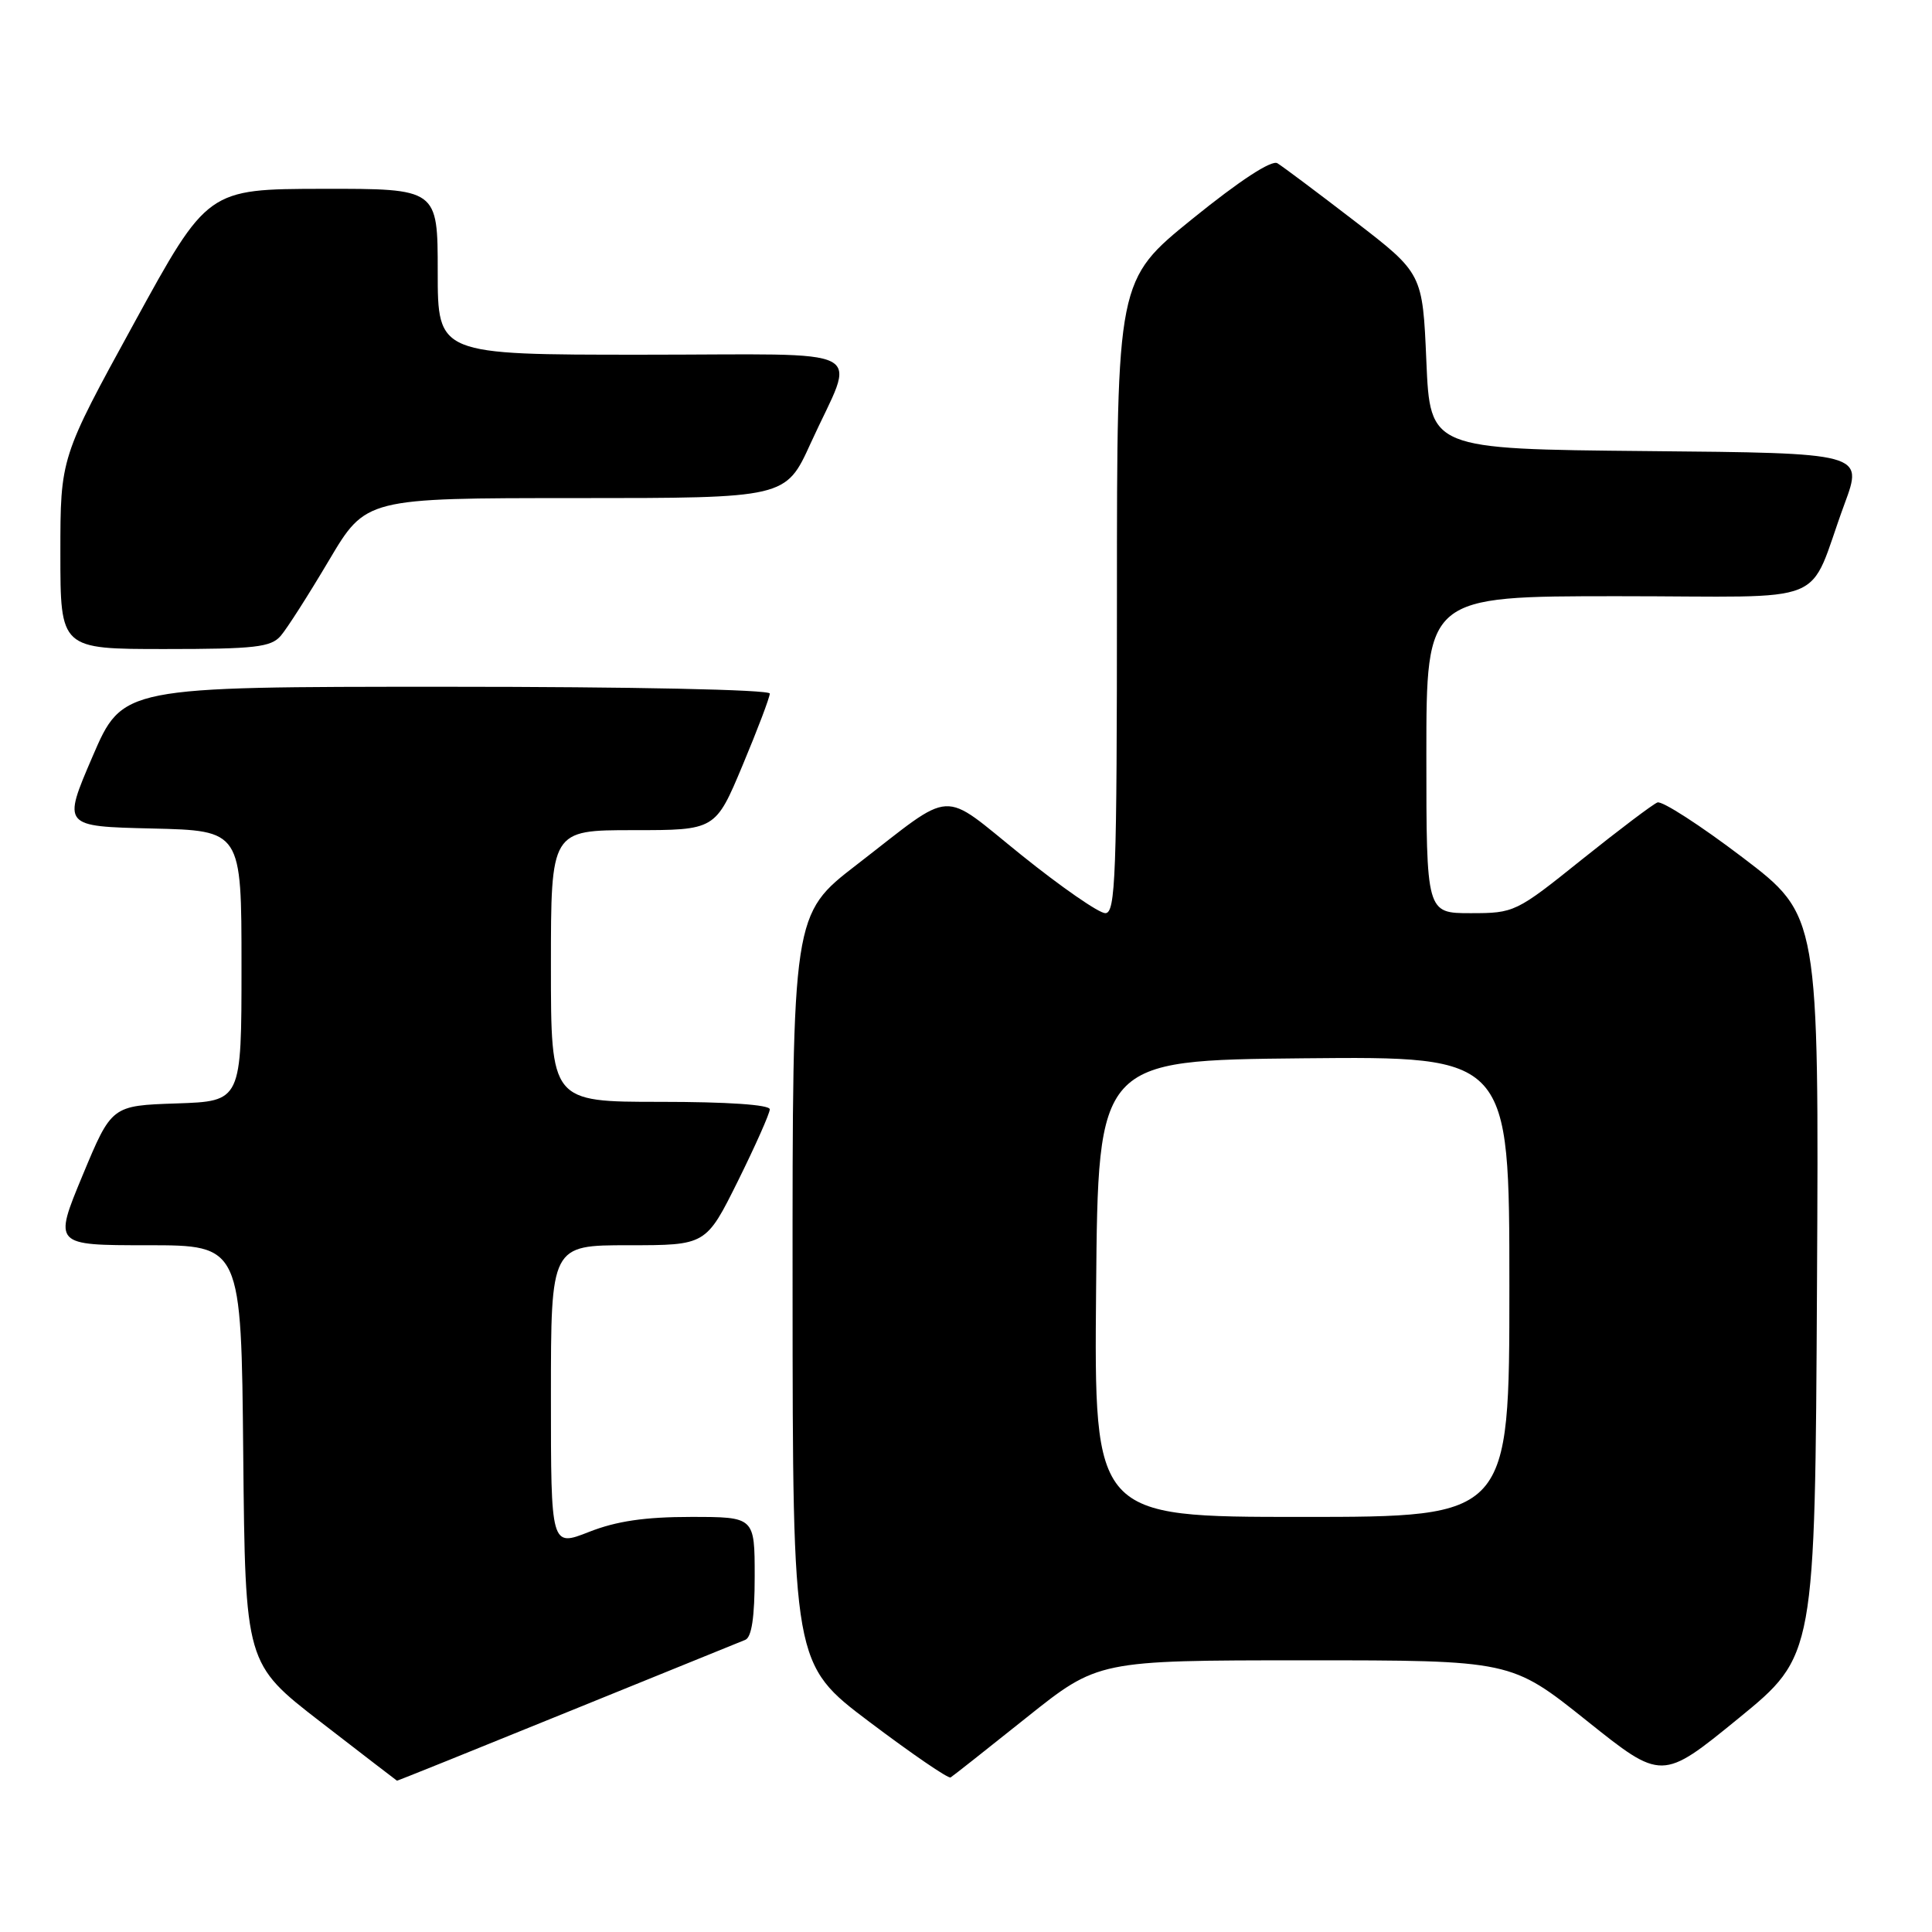 <?xml version="1.0" encoding="UTF-8" standalone="no"?>
<!DOCTYPE svg PUBLIC "-//W3C//DTD SVG 1.1//EN" "http://www.w3.org/Graphics/SVG/1.1/DTD/svg11.dtd" >
<svg xmlns="http://www.w3.org/2000/svg" xmlns:xlink="http://www.w3.org/1999/xlink" version="1.1" viewBox="0 0 256 256">
 <g >
 <path fill="currentColor"
d=" M 75.10 226.89 C 87.42 221.88 98.06 217.56 98.75 217.29 C 99.60 216.95 100.00 214.27 100.00 208.89 C 100.00 201.00 100.00 201.00 91.54 201.00 C 85.45 201.00 81.66 201.56 78.04 202.99 C 73.00 204.97 73.00 204.97 73.00 184.99 C 73.00 165.00 73.00 165.00 83.28 165.00 C 93.55 165.00 93.55 165.00 97.78 156.49 C 100.10 151.80 102.00 147.53 102.00 146.99 C 102.00 146.38 96.36 146.00 87.50 146.00 C 73.00 146.00 73.00 146.00 73.00 128.00 C 73.00 110.00 73.00 110.00 83.90 110.00 C 94.80 110.00 94.80 110.00 98.40 101.40 C 100.38 96.67 102.00 92.40 102.00 91.90 C 102.00 91.38 83.87 91.00 59.12 91.00 C 16.24 91.00 16.24 91.00 12.26 100.25 C 8.28 109.50 8.28 109.50 20.14 109.78 C 32.00 110.06 32.00 110.06 32.00 127.99 C 32.00 145.92 32.00 145.92 23.40 146.21 C 14.79 146.50 14.79 146.50 10.94 155.75 C 7.10 165.00 7.10 165.00 19.53 165.00 C 31.97 165.00 31.97 165.00 32.23 192.72 C 32.50 220.45 32.50 220.45 42.50 228.18 C 48.00 232.43 52.55 235.93 52.60 235.95 C 52.66 235.98 62.78 231.90 75.10 226.89 Z  M 136.00 227.60 C 145.50 220.01 145.50 220.01 172.87 220.00 C 200.23 220.00 200.23 220.00 210.22 227.98 C 220.21 235.97 220.21 235.97 230.36 227.69 C 240.50 219.41 240.50 219.41 240.76 170.36 C 241.02 121.31 241.02 121.31 230.88 113.60 C 225.30 109.36 220.23 106.09 219.62 106.33 C 219.00 106.57 214.51 109.97 209.62 113.88 C 200.89 120.89 200.66 121.00 194.87 121.00 C 189.00 121.00 189.00 121.00 189.00 100.00 C 189.00 79.00 189.00 79.00 214.38 79.00 C 243.29 79.00 239.30 80.63 244.41 66.77 C 246.90 60.03 246.90 60.03 218.20 59.77 C 189.50 59.50 189.50 59.50 189.00 47.86 C 188.50 36.23 188.50 36.23 179.50 29.30 C 174.55 25.49 169.94 22.04 169.26 21.63 C 168.48 21.17 164.26 23.93 158.01 28.99 C 148.00 37.10 148.00 37.10 148.00 79.05 C 148.00 116.15 147.82 121.00 146.46 121.00 C 145.61 121.00 140.62 117.54 135.37 113.32 C 124.44 104.53 126.70 104.40 113.53 114.57 C 105.00 121.15 105.00 121.15 105.02 170.82 C 105.04 220.50 105.04 220.50 115.23 228.18 C 120.83 232.40 125.66 235.71 125.96 235.52 C 126.26 235.34 130.78 231.77 136.00 227.60 Z  M 37.20 84.25 C 38.03 83.29 40.90 78.79 43.59 74.25 C 48.48 66.00 48.48 66.00 76.30 66.00 C 104.11 66.00 104.11 66.00 107.41 58.75 C 113.42 45.55 116.19 47.00 85.07 47.00 C 58.00 47.00 58.00 47.00 58.00 36.00 C 58.00 25.00 58.00 25.00 42.75 25.02 C 27.50 25.05 27.50 25.05 17.75 42.85 C 8.00 60.64 8.00 60.64 8.00 73.32 C 8.00 86.00 8.00 86.00 21.85 86.00 C 33.79 86.00 35.90 85.76 37.20 84.25 Z  M 145.24 170.75 C 145.50 140.50 145.50 140.50 172.75 140.23 C 200.00 139.97 200.00 139.97 200.00 170.48 C 200.00 201.00 200.00 201.00 172.49 201.00 C 144.97 201.00 144.97 201.00 145.24 170.75 Z "/>
</g>
</svg>